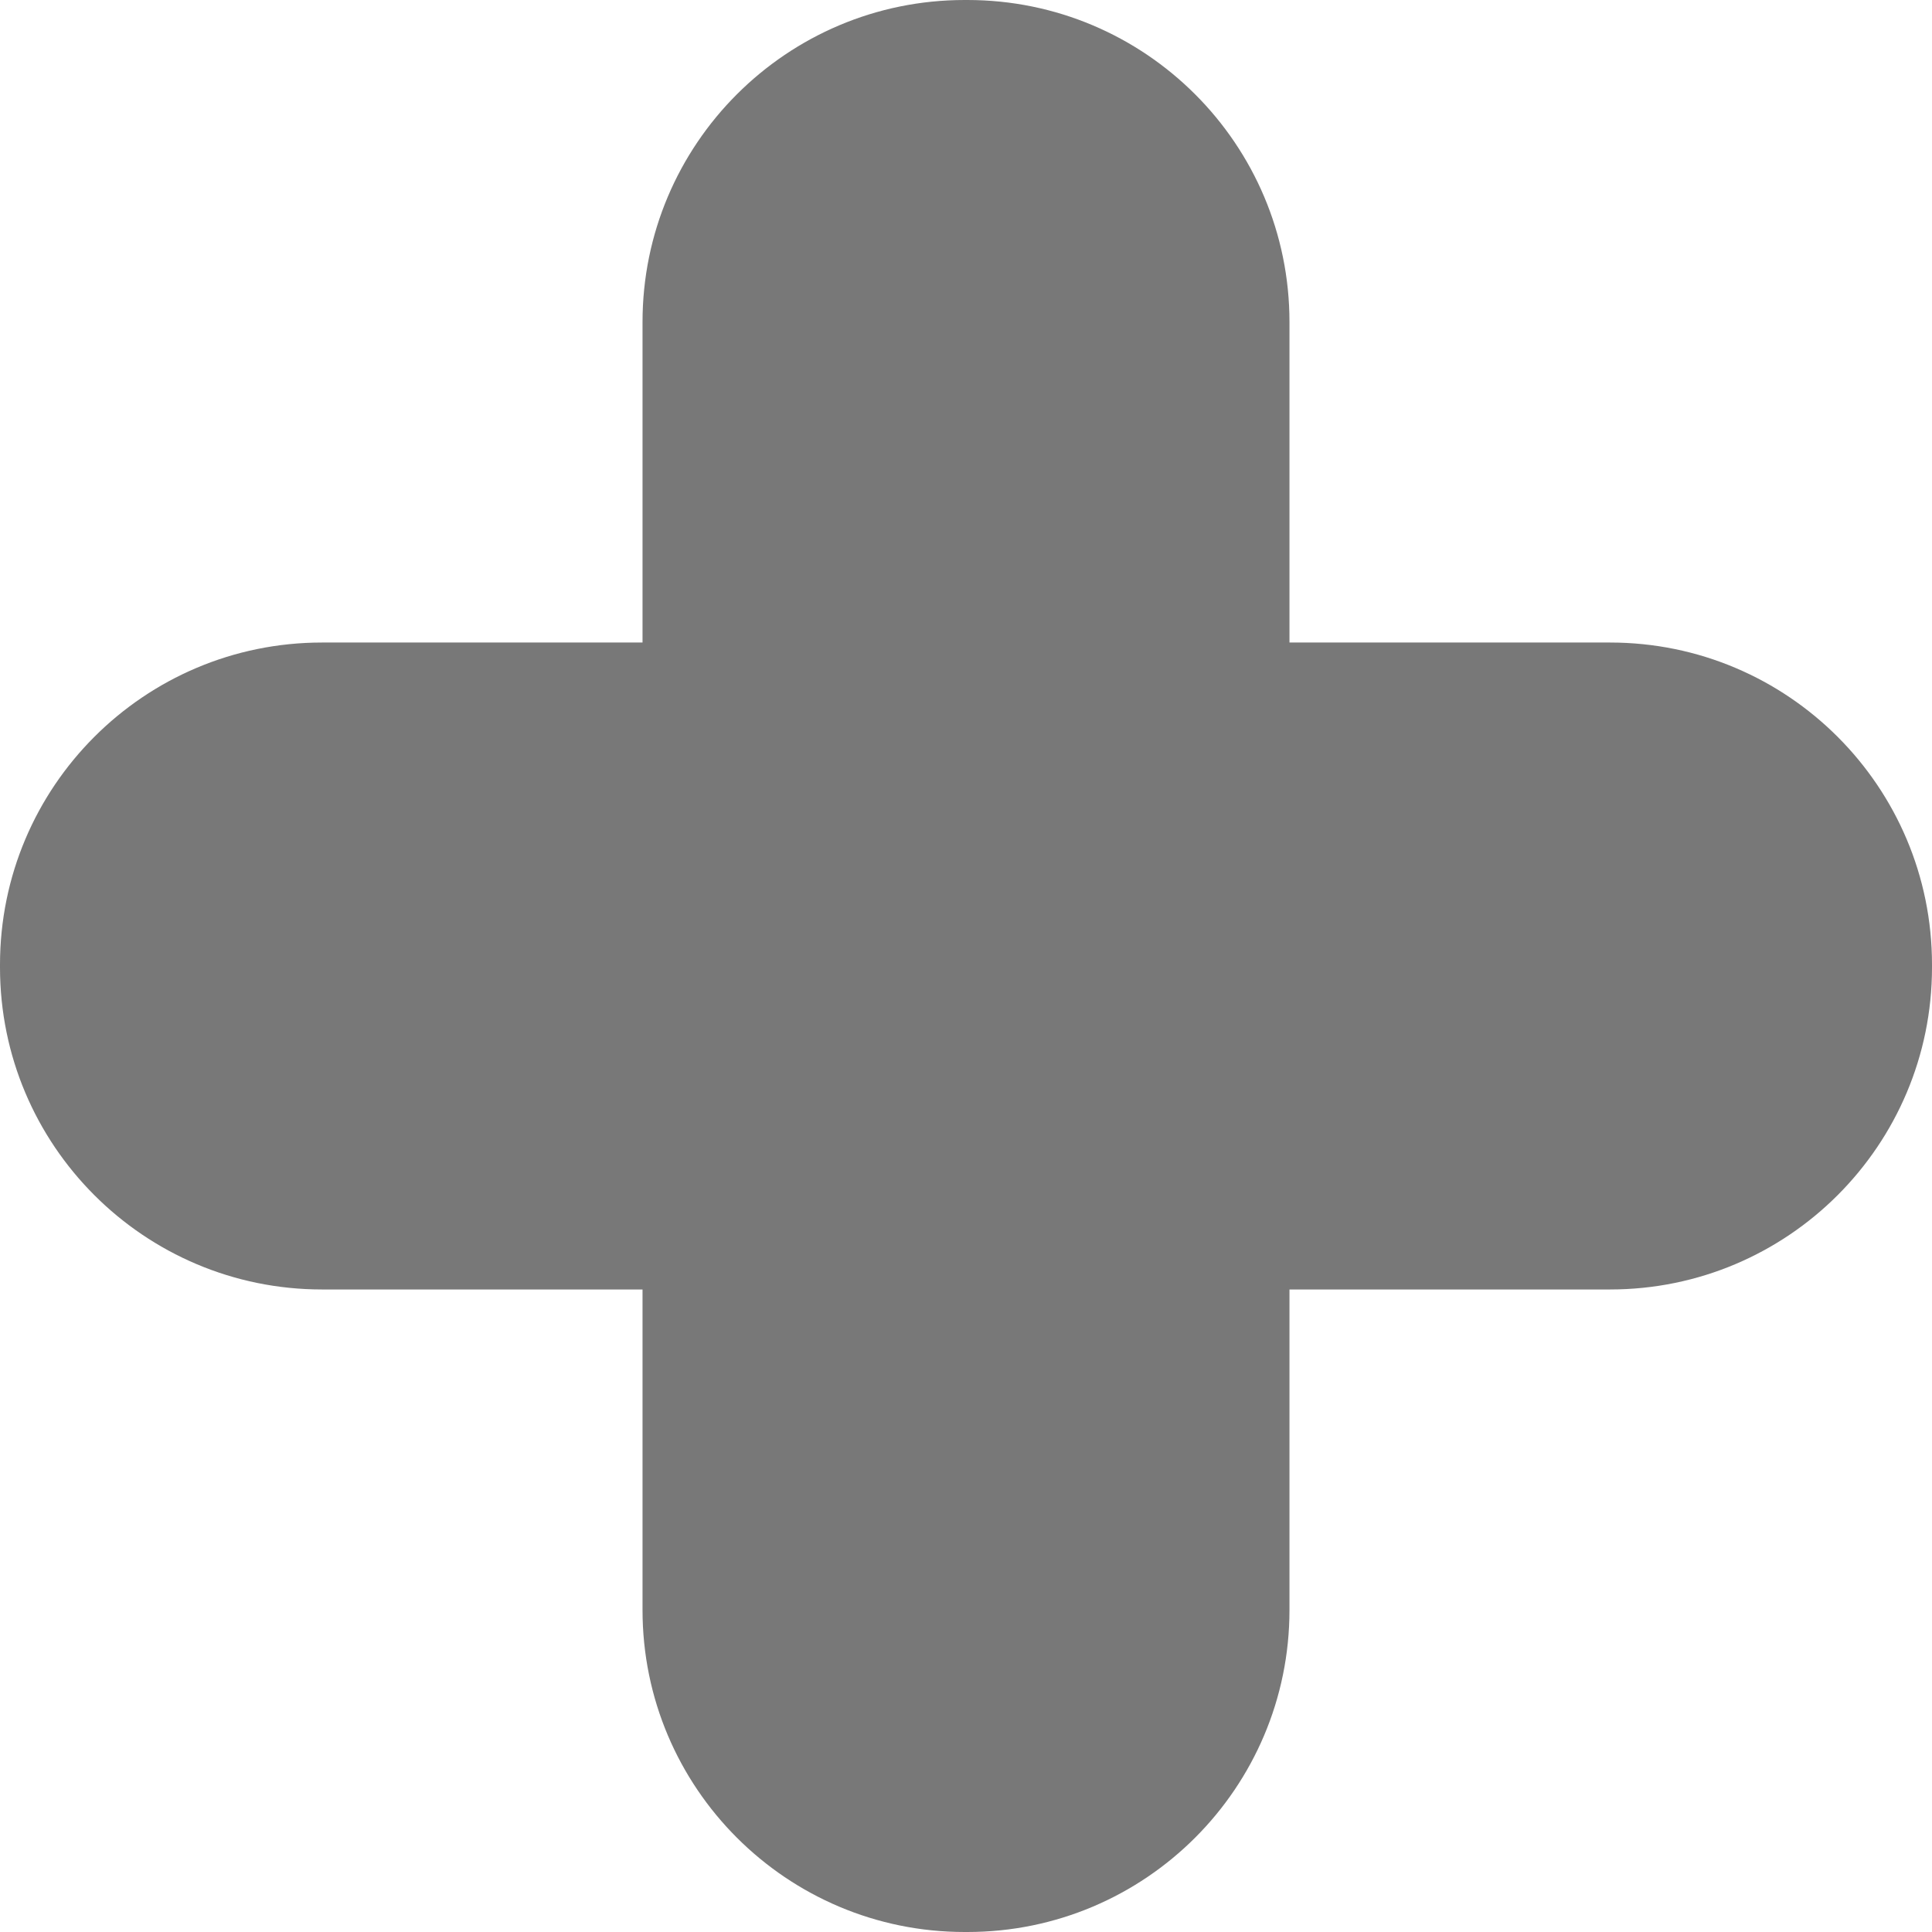 <svg version="1.1" xmlns="http://www.w3.org/2000/svg" xmlns:xlink="http://www.w3.org/1999/xlink" width="14" height="14" viewBox="0 0 14 14">
<g id="ic_plus">
<path id="ic_plus_white" d="M11.667,9.344 C11.667,9.344 9.344,9.344 9.344,9.344 C9.344,9.344 9.344,11.667 9.344,11.667 C9.344,12.955 8.299,14.000 7.010,14.000 C7.010,14.000 6.990,14.000 6.990,14.000 C5.701,14.000 4.656,12.955 4.656,11.667 C4.656,11.667 4.656,9.344 4.656,9.344 C4.656,9.344 2.333,9.344 2.333,9.344 C1.045,9.344 -0.000,8.299 -0.000,7.010 C-0.000,7.010 -0.000,6.990 -0.000,6.990 C-0.000,5.701 1.045,4.656 2.333,4.656 C2.333,4.656 4.656,4.656 4.656,4.656 C4.656,4.656 4.656,2.333 4.656,2.333 C4.656,1.045 5.701,-0.000 6.990,-0.000 C6.990,-0.000 7.010,-0.000 7.010,-0.000 C8.299,-0.000 9.344,1.045 9.344,2.333 C9.344,2.333 9.344,4.656 9.344,4.656 C9.344,4.656 11.667,4.656 11.667,4.656 C12.955,4.656 14.000,5.701 14.000,6.990 C14.000,6.990 14.000,7.010 14.000,7.010 C14.000,8.299 12.955,9.344 11.667,9.344 z" fill="#787878" />
</g>
</svg>
